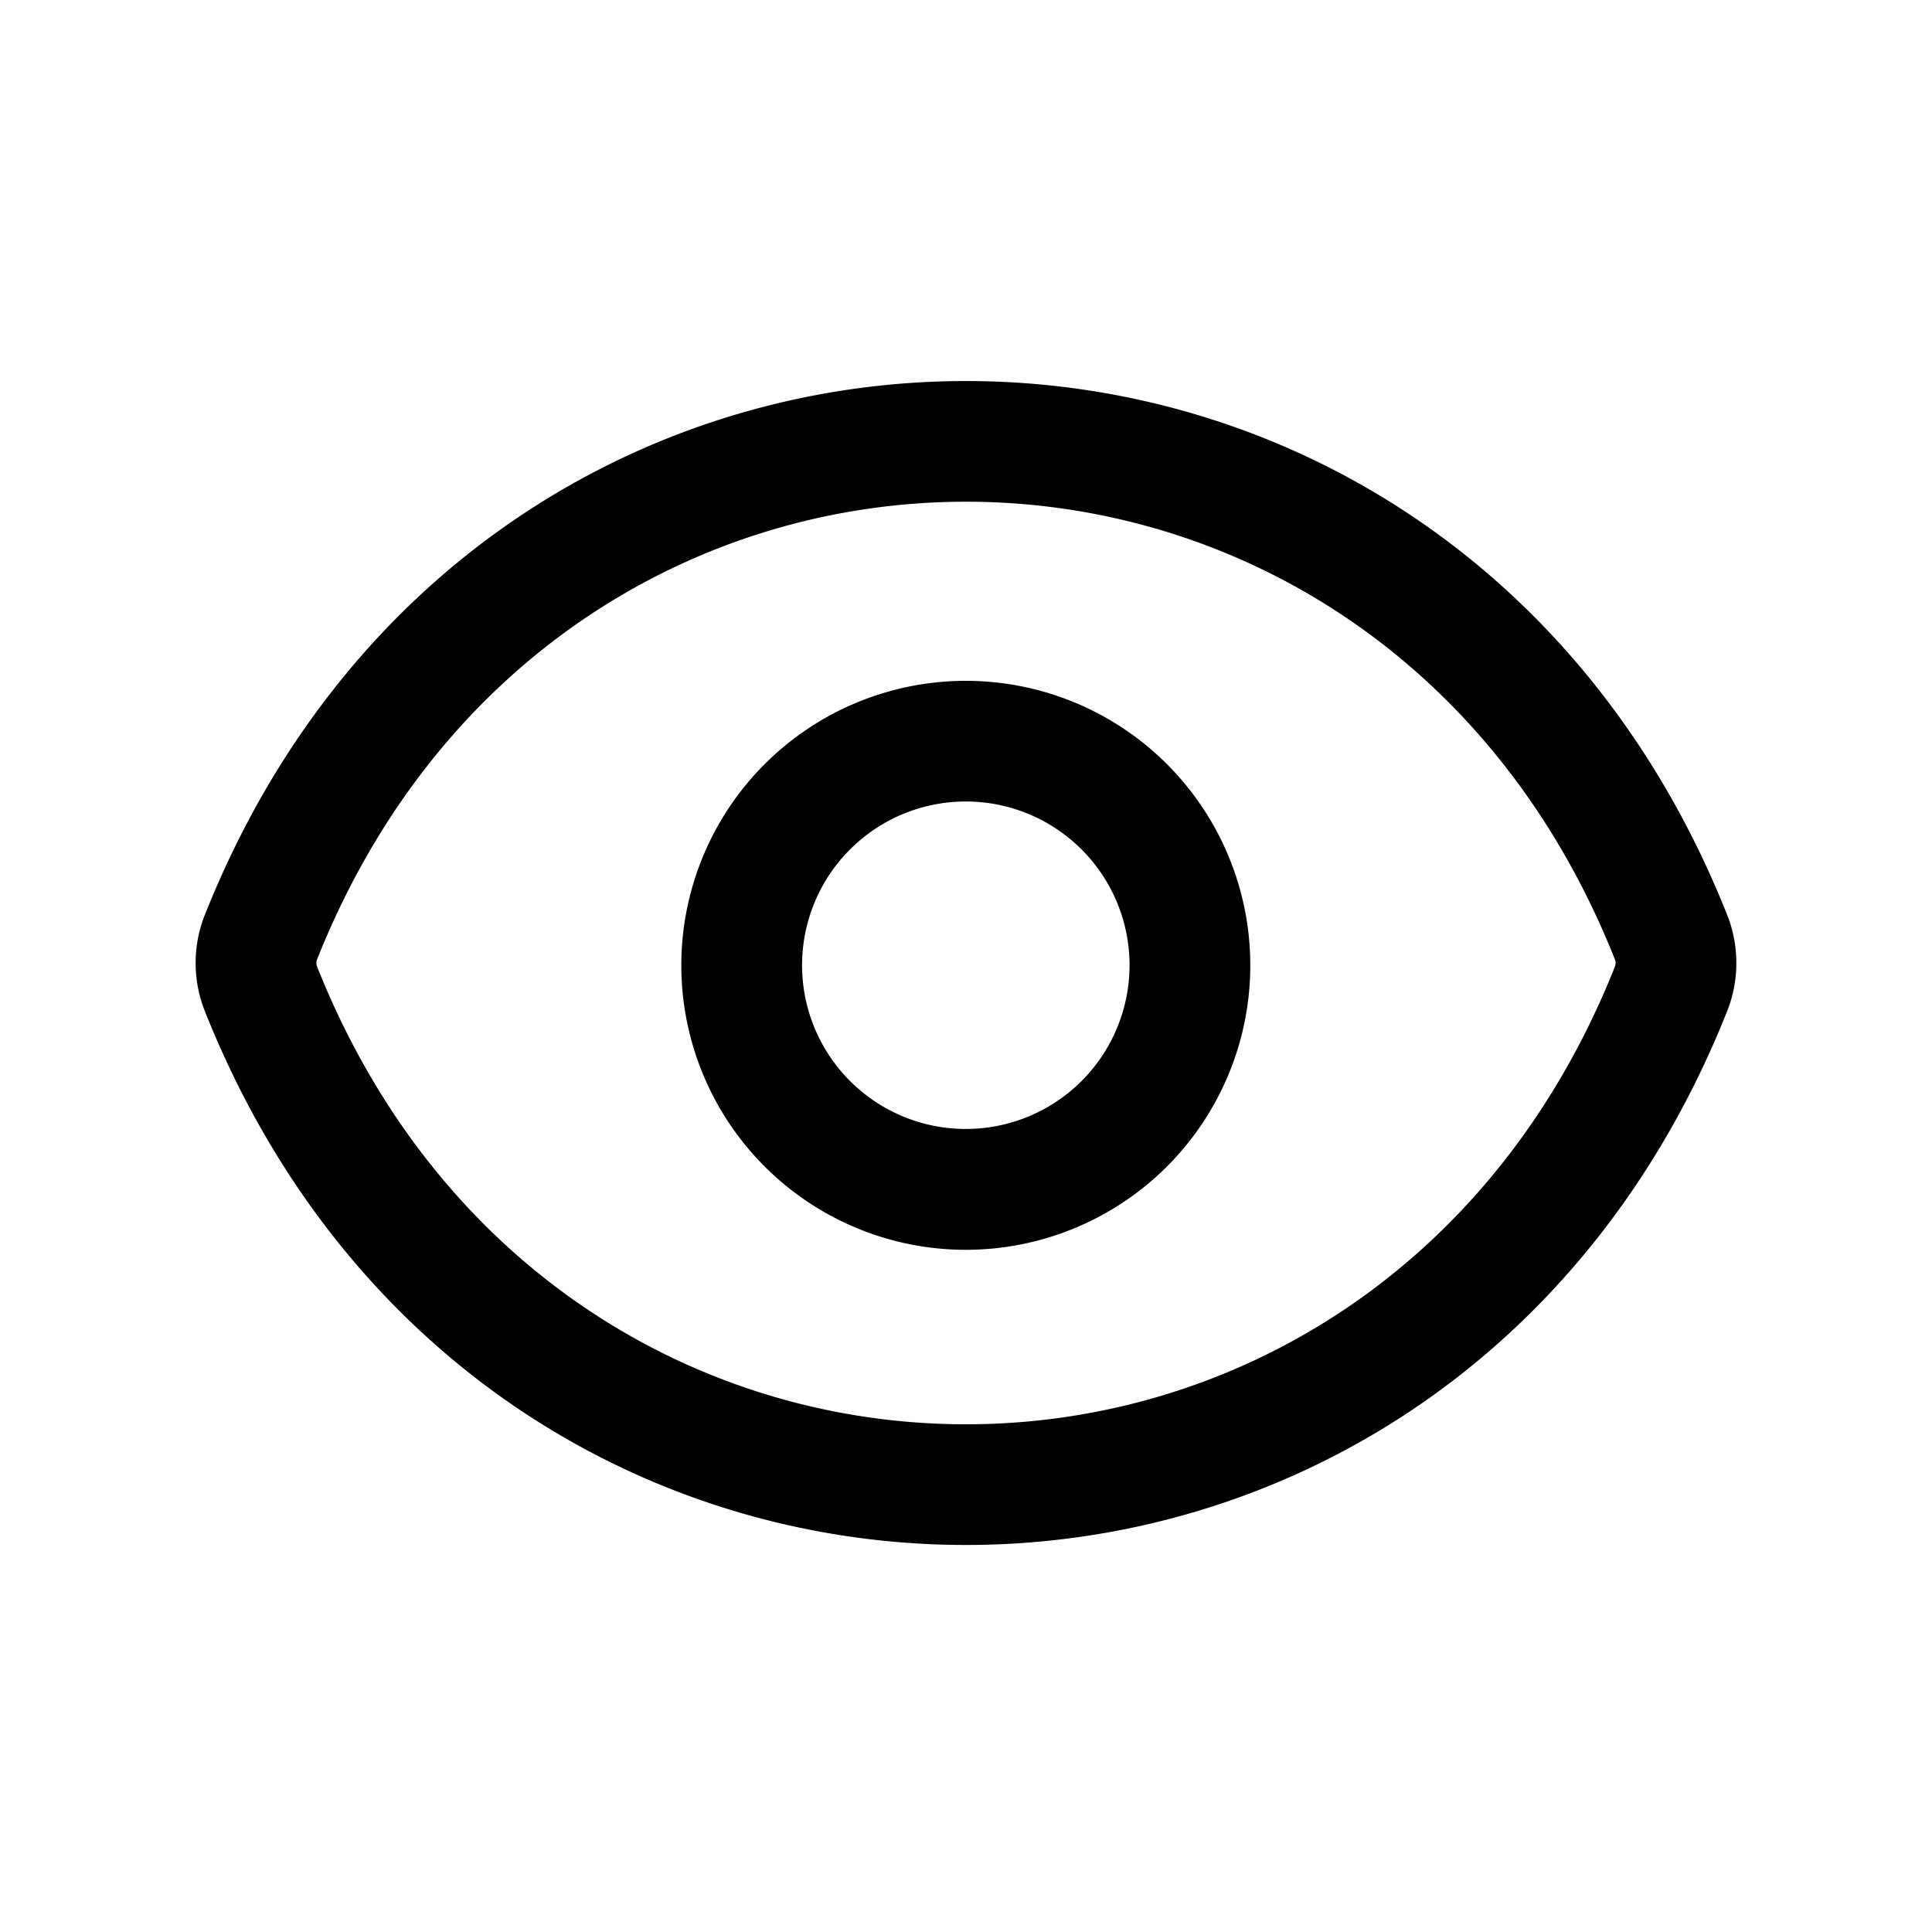 <svg xmlns="http://www.w3.org/2000/svg" width="20" height="20" fill="none" class="persona-icon" viewBox="0 0 20 20"><path fill="currentColor" fill-rule="evenodd" d="M2.12 9.472c2.93-7.37 12.83-7.37 15.76 0 .126.317.126.677 0 .994-2.93 7.37-12.83 7.37-15.76 0a1.35 1.35 0 0 1 0-.994m14.598.461c-2.511-6.319-10.925-6.319-13.436 0a.1.1 0 0 0 0 .072c2.511 6.319 10.925 6.319 13.436 0a.1.1 0 0 0 0-.072m-9.665.06a2.945 2.945 0 1 1 5.89 0 2.945 2.945 0 0 1-5.89 0m2.945-1.696a1.695 1.695 0 1 0 0 3.39 1.695 1.695 0 0 0 0-3.39" clip-rule="evenodd"/></svg>